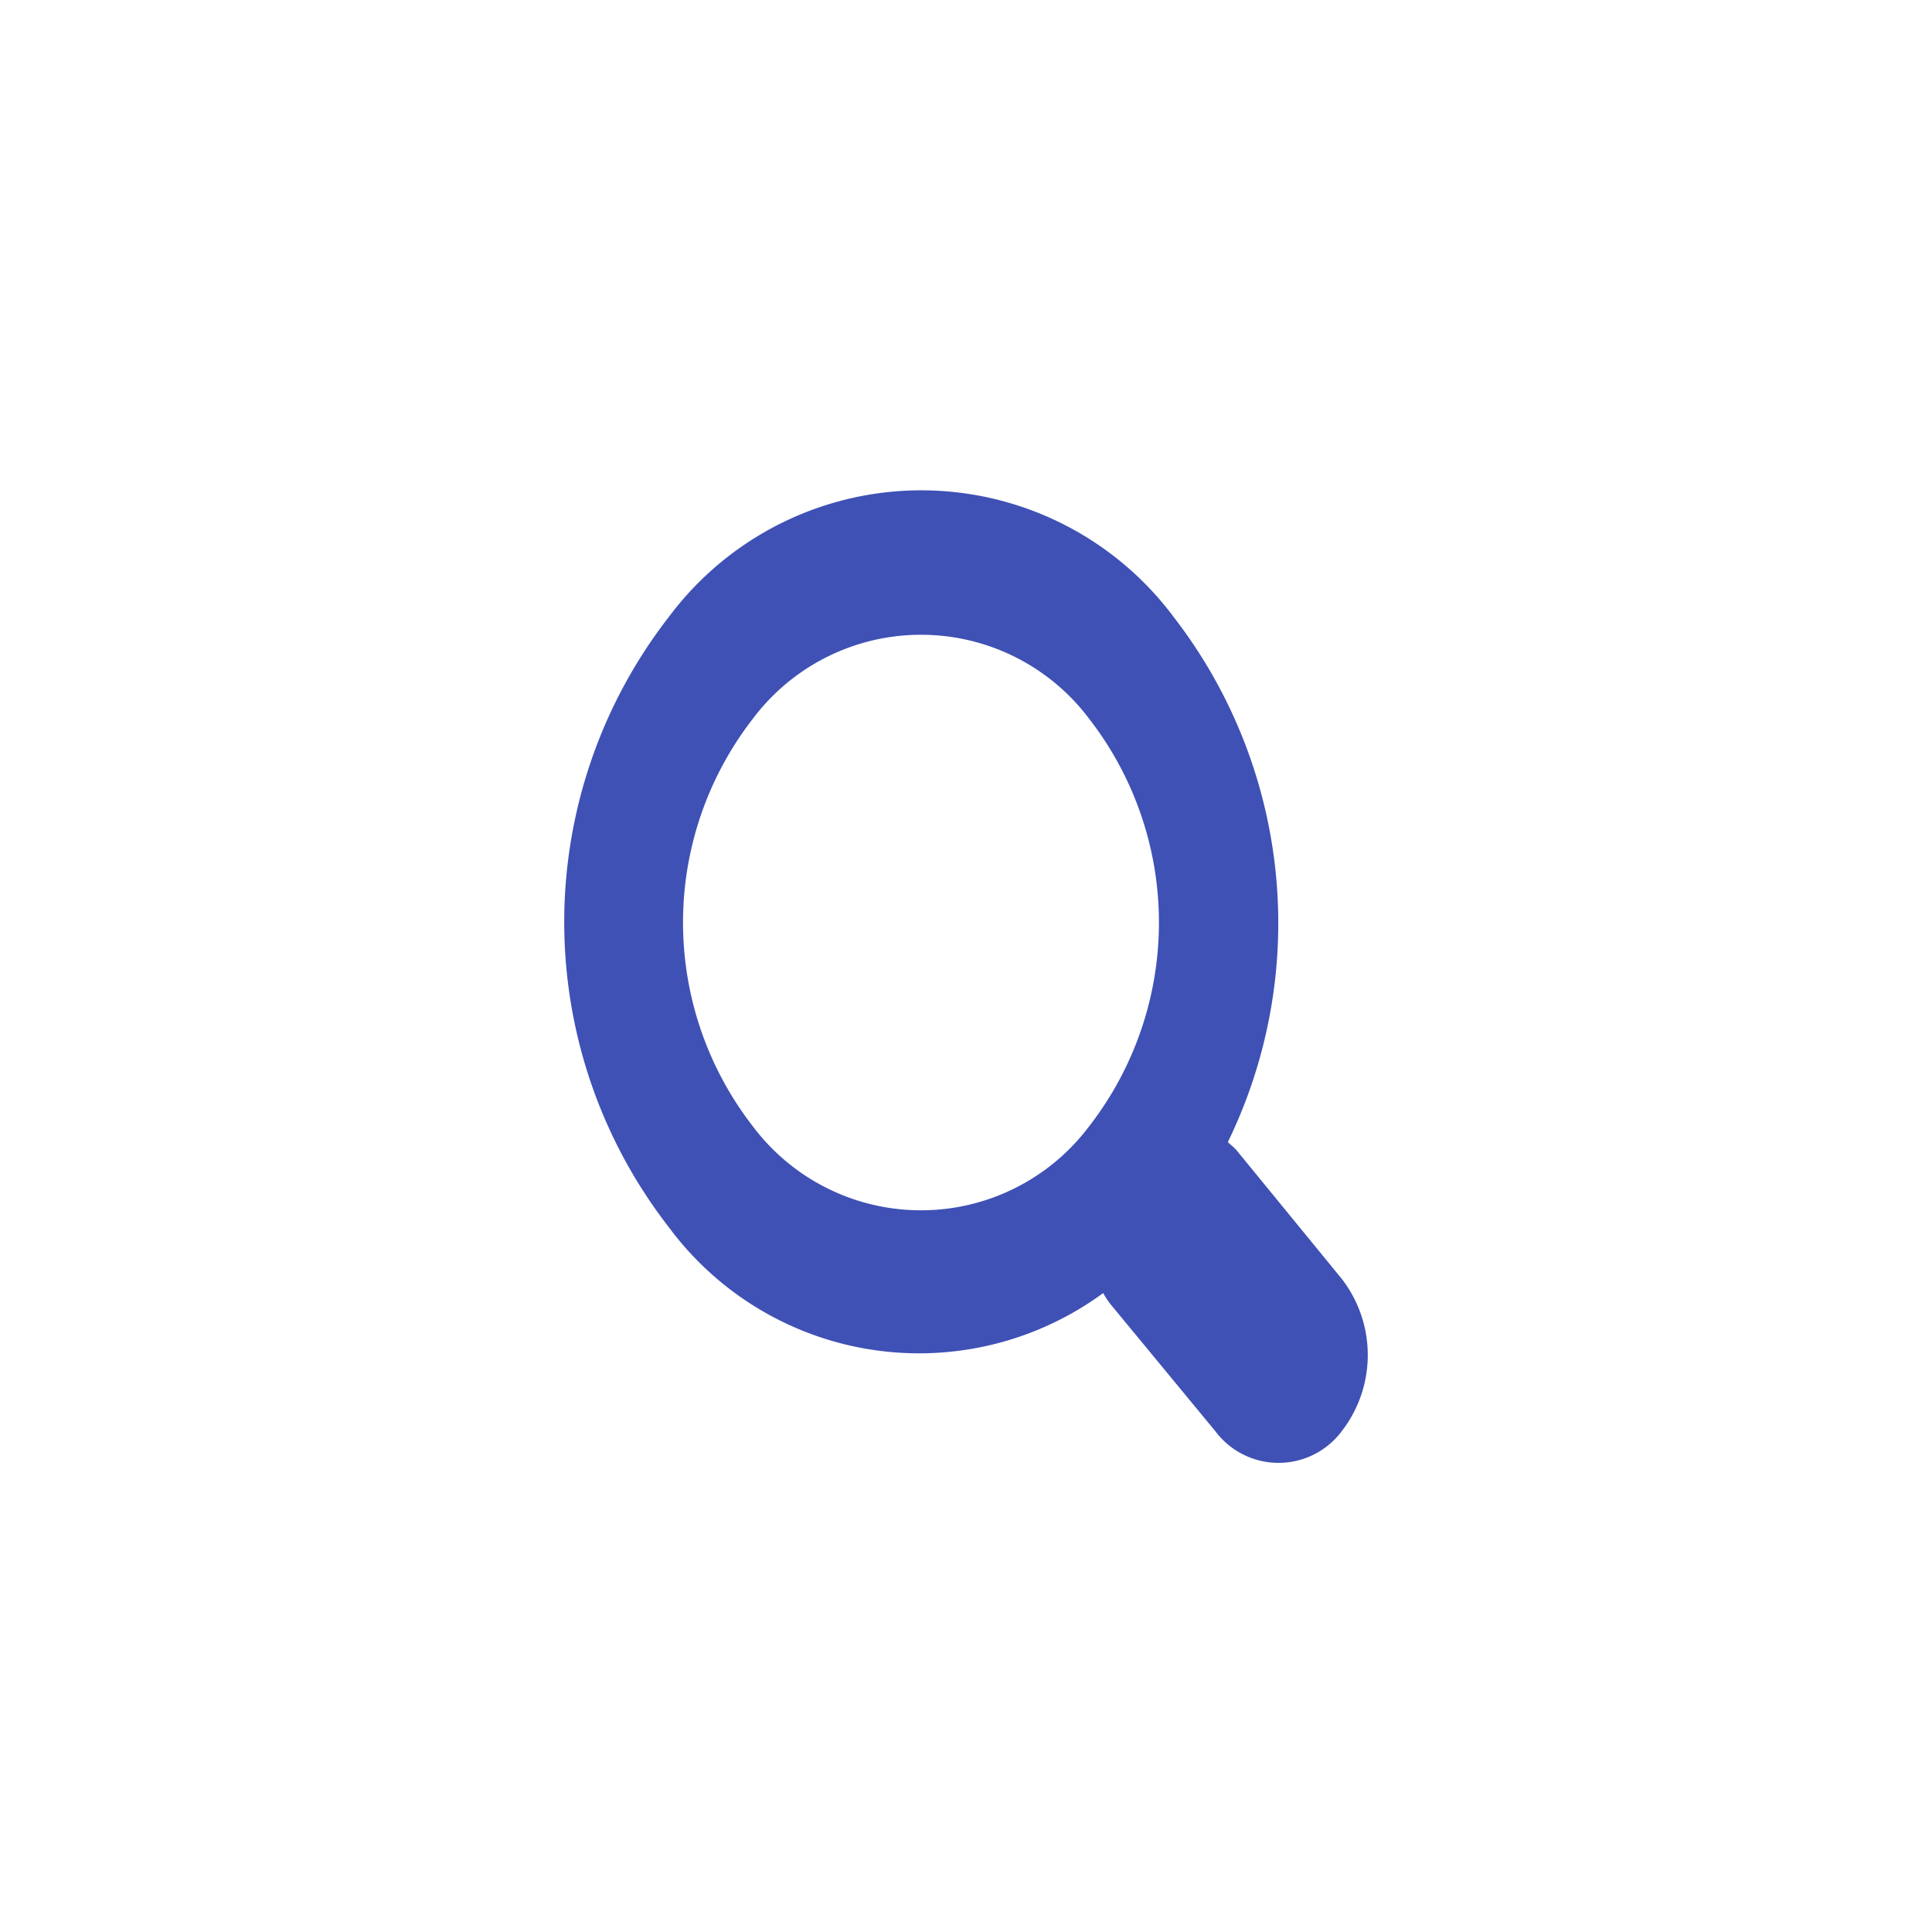 <svg xmlns="http://www.w3.org/2000/svg" width="30" height="30" viewBox="0 0 20 48.09">
  <g id="Untitled_1_" data-name="Untitled (1)" transform="translate(2.084)">
    <rect id="ee-background" width="15.831" height="48.09" fill="rgba(255,255,255,0)"/>
    <path id="Path_58" data-name="Path 58" d="M66.257,116.28a3.1,3.1,0,0,1,0,3.8,1.964,1.964,0,0,1-3.141,0L60.5,116.91a1.989,1.989,0,0,1-.178-.272A7.75,7.75,0,0,1,49.511,115a12.381,12.381,0,0,1,0-15.193,7.838,7.838,0,0,1,12.563,0,12.454,12.454,0,0,1,1.351,13.072c.071.072.154.129.225.215Zm-6.281-13.932a5.235,5.235,0,0,0-8.379,0,8.272,8.272,0,0,0,0,10.134,5.235,5.235,0,0,0,8.379,0A8.272,8.272,0,0,0,59.976,102.348Z" transform="translate(-48.991 -84.452)" fill="#3F51B5" fill-rule="evenodd"/>
  </g>
</svg>
